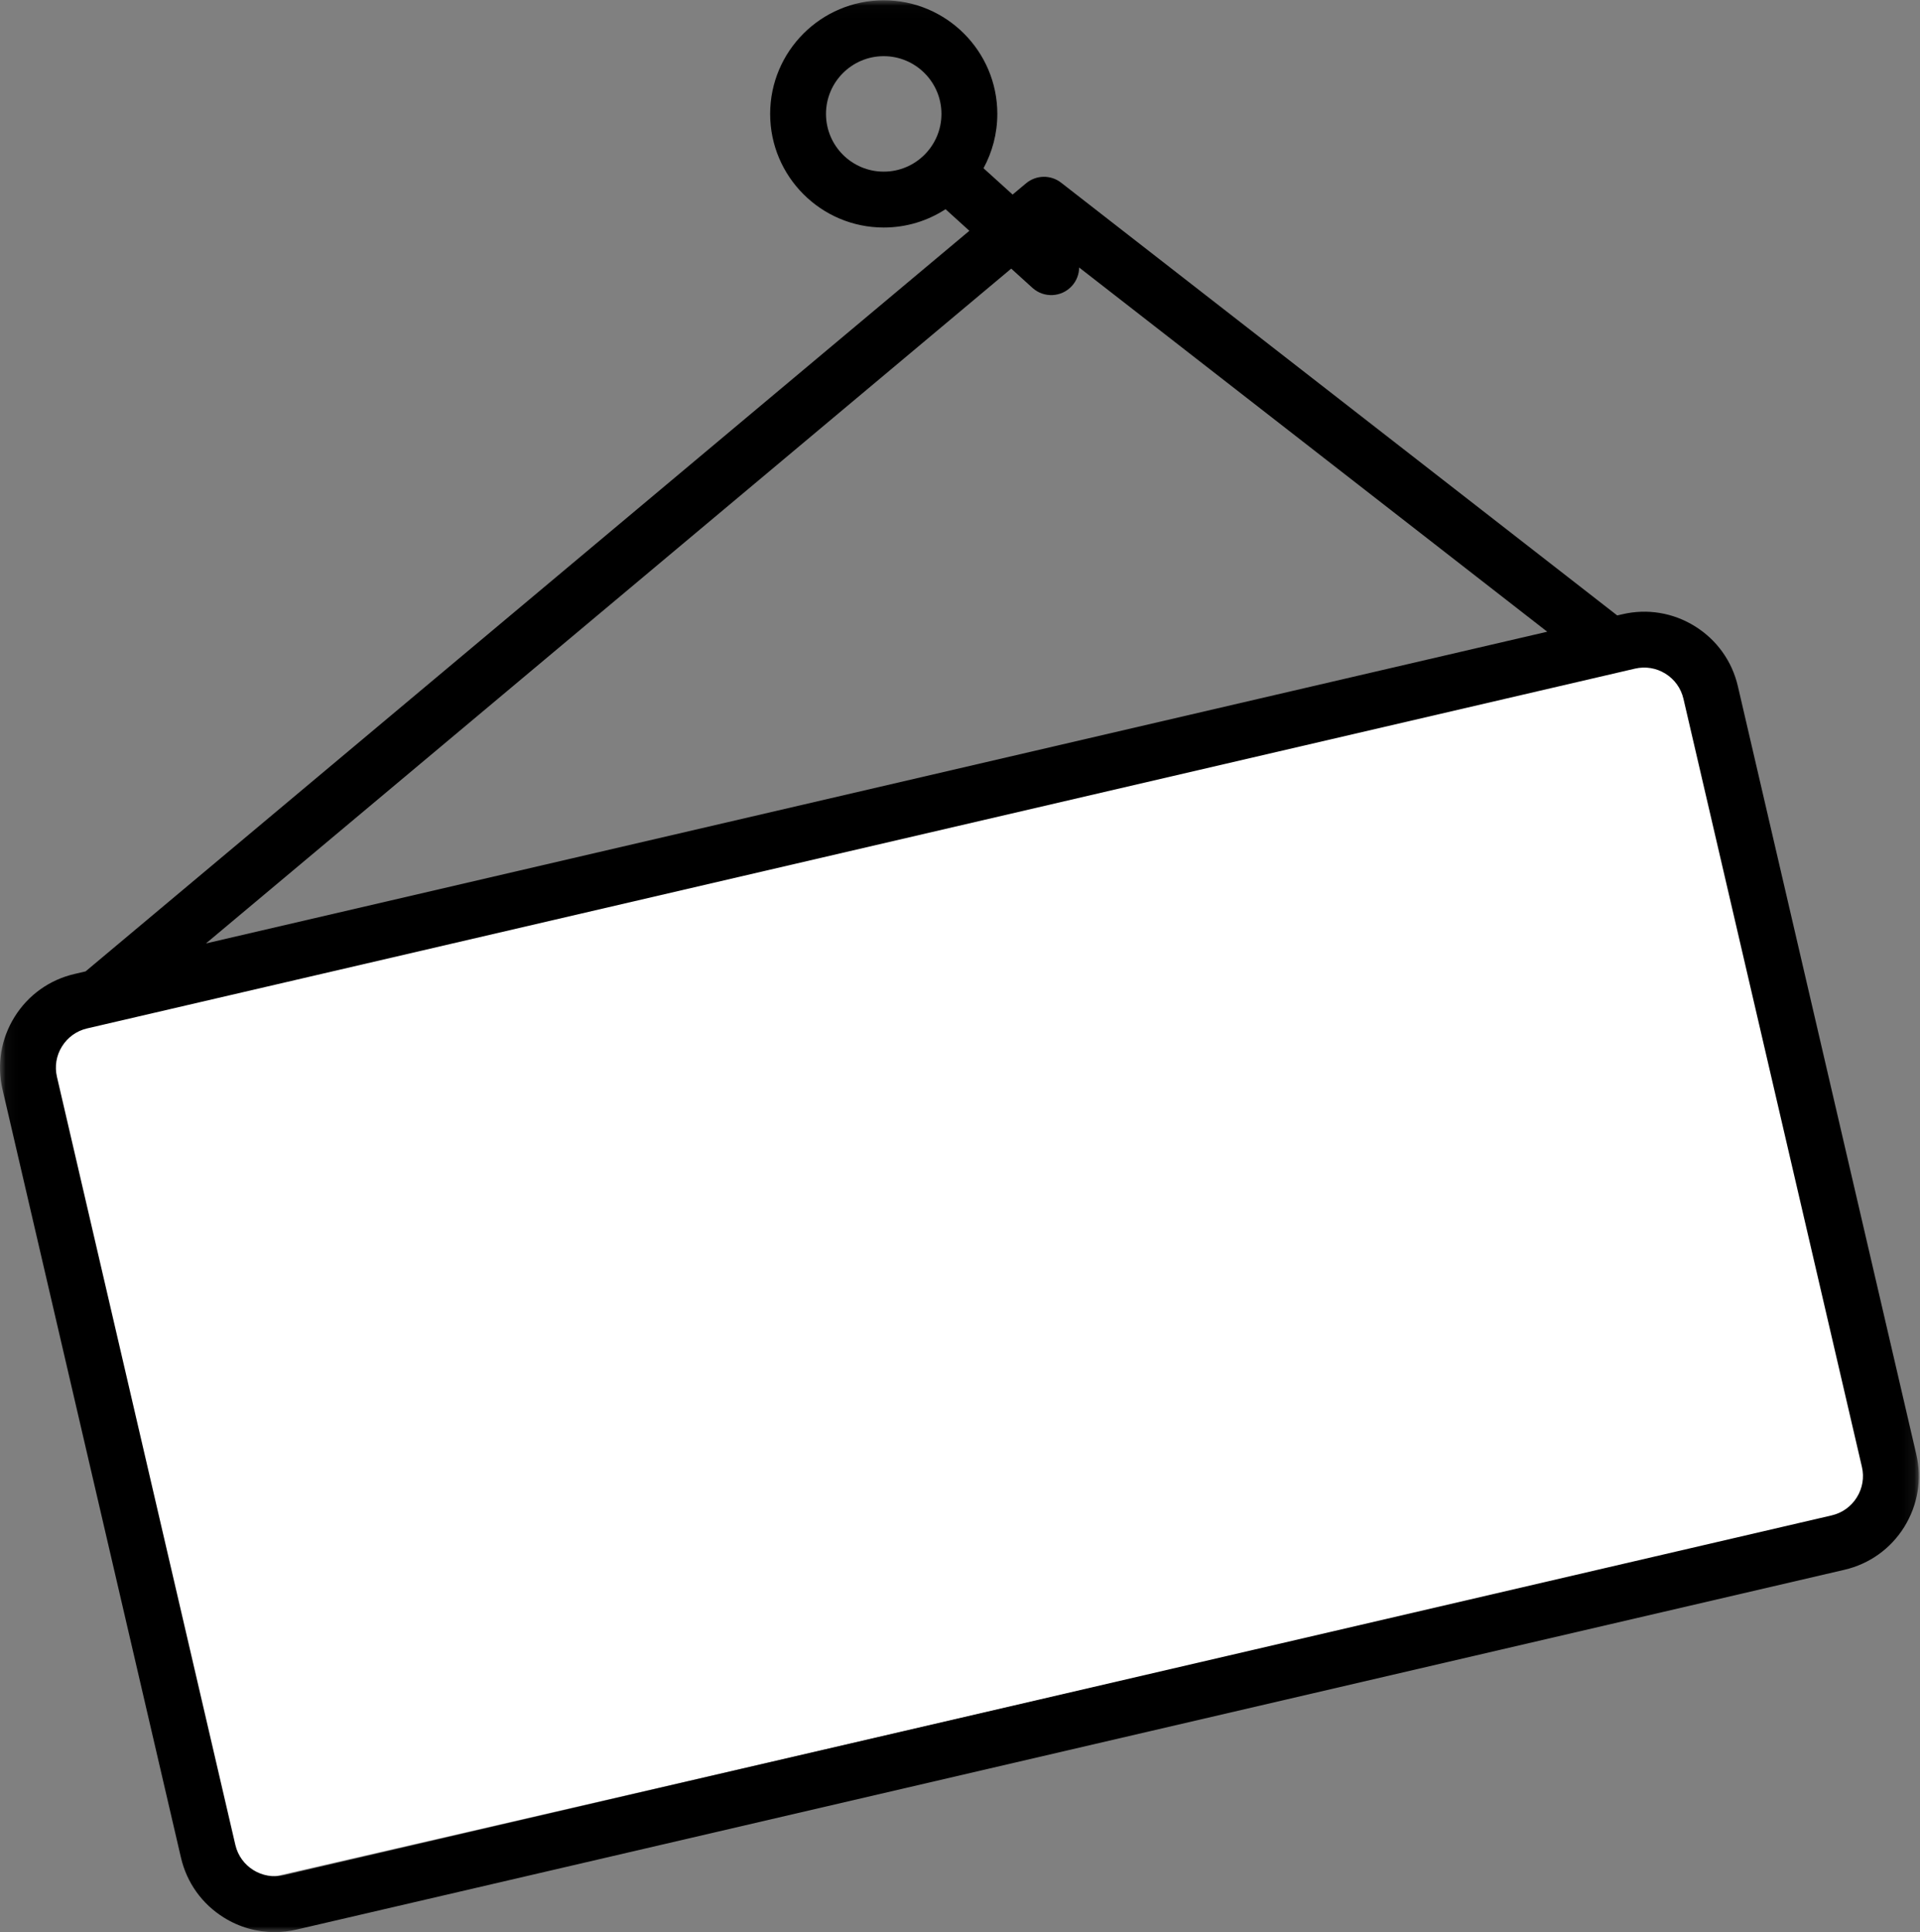 <?xml version="1.0" encoding="UTF-8"?>
<svg width="165px" height="166px" viewBox="0 0 165 166" version="1.1" xmlns="http://www.w3.org/2000/svg" xmlns:xlink="http://www.w3.org/1999/xlink">
    <rect x="0" y="0" width="165" height="166" fill="#808080" stroke="none"/>
    <!-- Generator: Sketch 51.1 (57501) - http://www.bohemiancoding.com/sketch -->
    <title>open-sign</title>
    <desc>Created with Sketch.</desc>
    <defs>
        <polygon id="path-1" points="0.06 0.025 164.898 0.025 164.898 166.001 0.06 166.001"></polygon>
    </defs>
    <g id="Page-1" stroke="none" stroke-width="1" fill="none" fill-rule="evenodd">
        <g id="Artboard" transform="translate(-378, -268)">
            <g id="open-sign" transform="translate(378, 268)">
                <rect id="Rectangle-5" fill="#FFFFFF" fill-rule="nonzero" transform="translate(82.003, 108.994) rotate(-13) translate(-82.003, -108.994) " x="9.585" y="71.244" width="144.835" height="75.5" rx="4"></rect>
                <mask id="mask-2" fill="white">
                    <use xlink:href="#path-1"></use>
                </mask>
                <g id="Clip-2"></g>
                <path d="M23.594,166.001 C22.062,166.001 20.562,165.576 19.234,164.747 C17.359,163.579 16.051,161.751 15.551,159.599 L0.219,93.611 C-0.281,91.458 0.086,89.24 1.254,87.365 C2.422,85.49 4.25,84.181 6.402,83.681 L7.355,83.458 L83.305,19.829 L81.258,17.974 C79.727,18.97 77.902,19.548 75.945,19.548 C70.562,19.548 66.184,15.169 66.184,9.787 C66.184,4.404 70.562,0.025 75.945,0.025 C81.328,0.025 85.707,4.404 85.707,9.787 C85.707,11.478 85.273,13.068 84.52,14.454 L87.02,16.716 L88.176,15.751 C89.043,15.025 90.297,15.001 91.191,15.697 L138.98,52.876 L139.418,52.775 C141.57,52.271 143.789,52.642 145.664,53.81 C147.539,54.978 148.848,56.806 149.348,58.958 L164.68,124.947 C165.18,127.099 164.812,129.314 163.645,131.193 C162.477,133.068 160.648,134.372 158.496,134.872 L25.48,165.783 C24.855,165.927 24.223,166.001 23.594,166.001 Z M8.957,88.017 L7.488,88.357 C6.586,88.568 5.82,89.115 5.328,89.904 C4.836,90.689 4.684,91.622 4.895,92.525 L20.227,158.513 C20.66,160.376 22.527,161.537 24.395,161.107 L157.41,130.197 C158.312,129.986 159.082,129.439 159.57,128.65 C160.062,127.865 160.219,126.931 160.008,126.029 L144.672,60.04 C144.461,59.138 143.914,58.372 143.125,57.88 C142.34,57.392 141.41,57.236 140.504,57.447 L9.051,87.994 C9.02,88.001 8.988,88.009 8.957,88.017 Z M86.902,23.079 L17.699,81.056 L132.965,54.275 L92.738,22.982 C92.734,23.548 92.527,24.115 92.121,24.564 C91.23,25.548 89.711,25.622 88.73,24.736 L86.902,23.079 Z M75.945,4.826 C73.207,4.826 70.984,7.052 70.984,9.787 C70.984,12.525 73.207,14.747 75.945,14.747 C78.68,14.747 80.906,12.525 80.906,9.787 C80.906,7.052 78.68,4.826 75.945,4.826 Z" id="Fill-1" fill="#000000" mask="url(#mask-2)"></path>
            </g>
        </g>
    </g>
</svg>